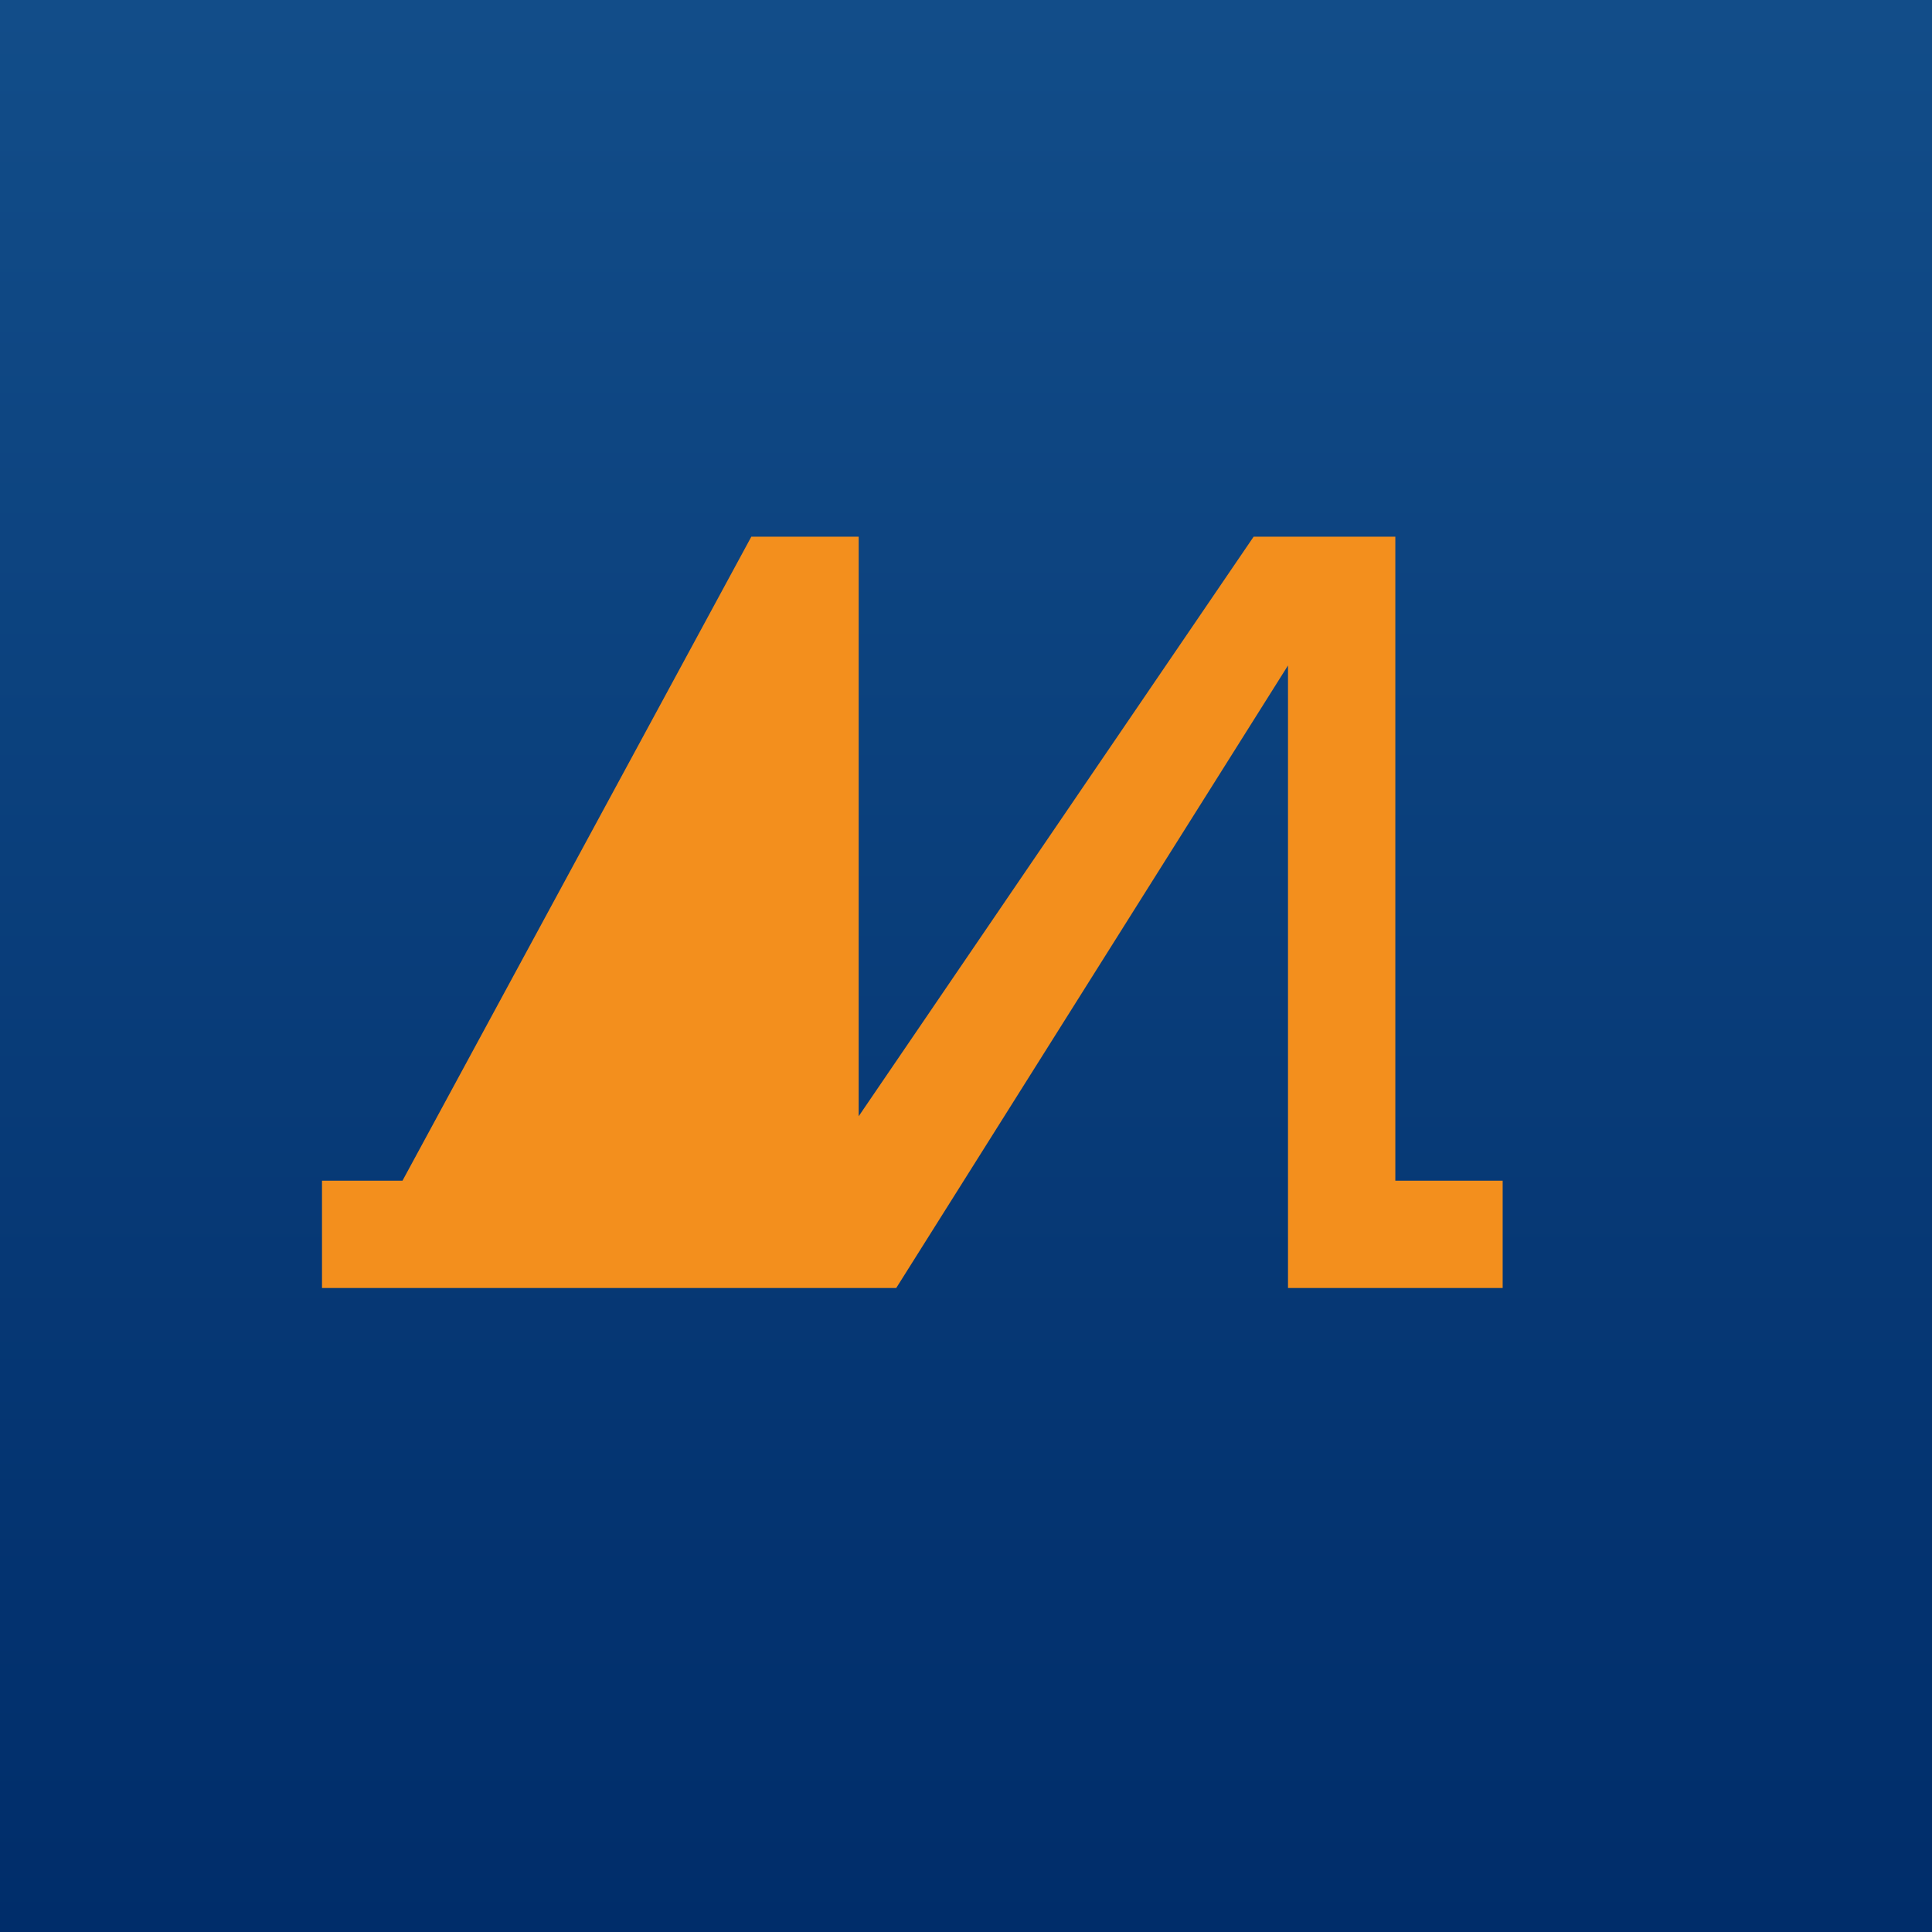 <!-- by TradingView --><svg width="18" height="18" viewBox="0 0 18 18" xmlns="http://www.w3.org/2000/svg"><path fill="url(#agyf24jcw)" d="M0 0h18v18H0z"/><path d="M3 11v1h5.35L12 6.2V12h2v-1h-1V5h-1.32L8 10.4V5H7l-3.25 6H3Z" fill="#F38F1D"/><defs><linearGradient id="agyf24jcw" x1="9" y1="0" x2="9" y2="18" gradientUnits="userSpaceOnUse"><stop stop-color="#124D89"/><stop offset="1" stop-color="#002D6A"/></linearGradient></defs></svg>
